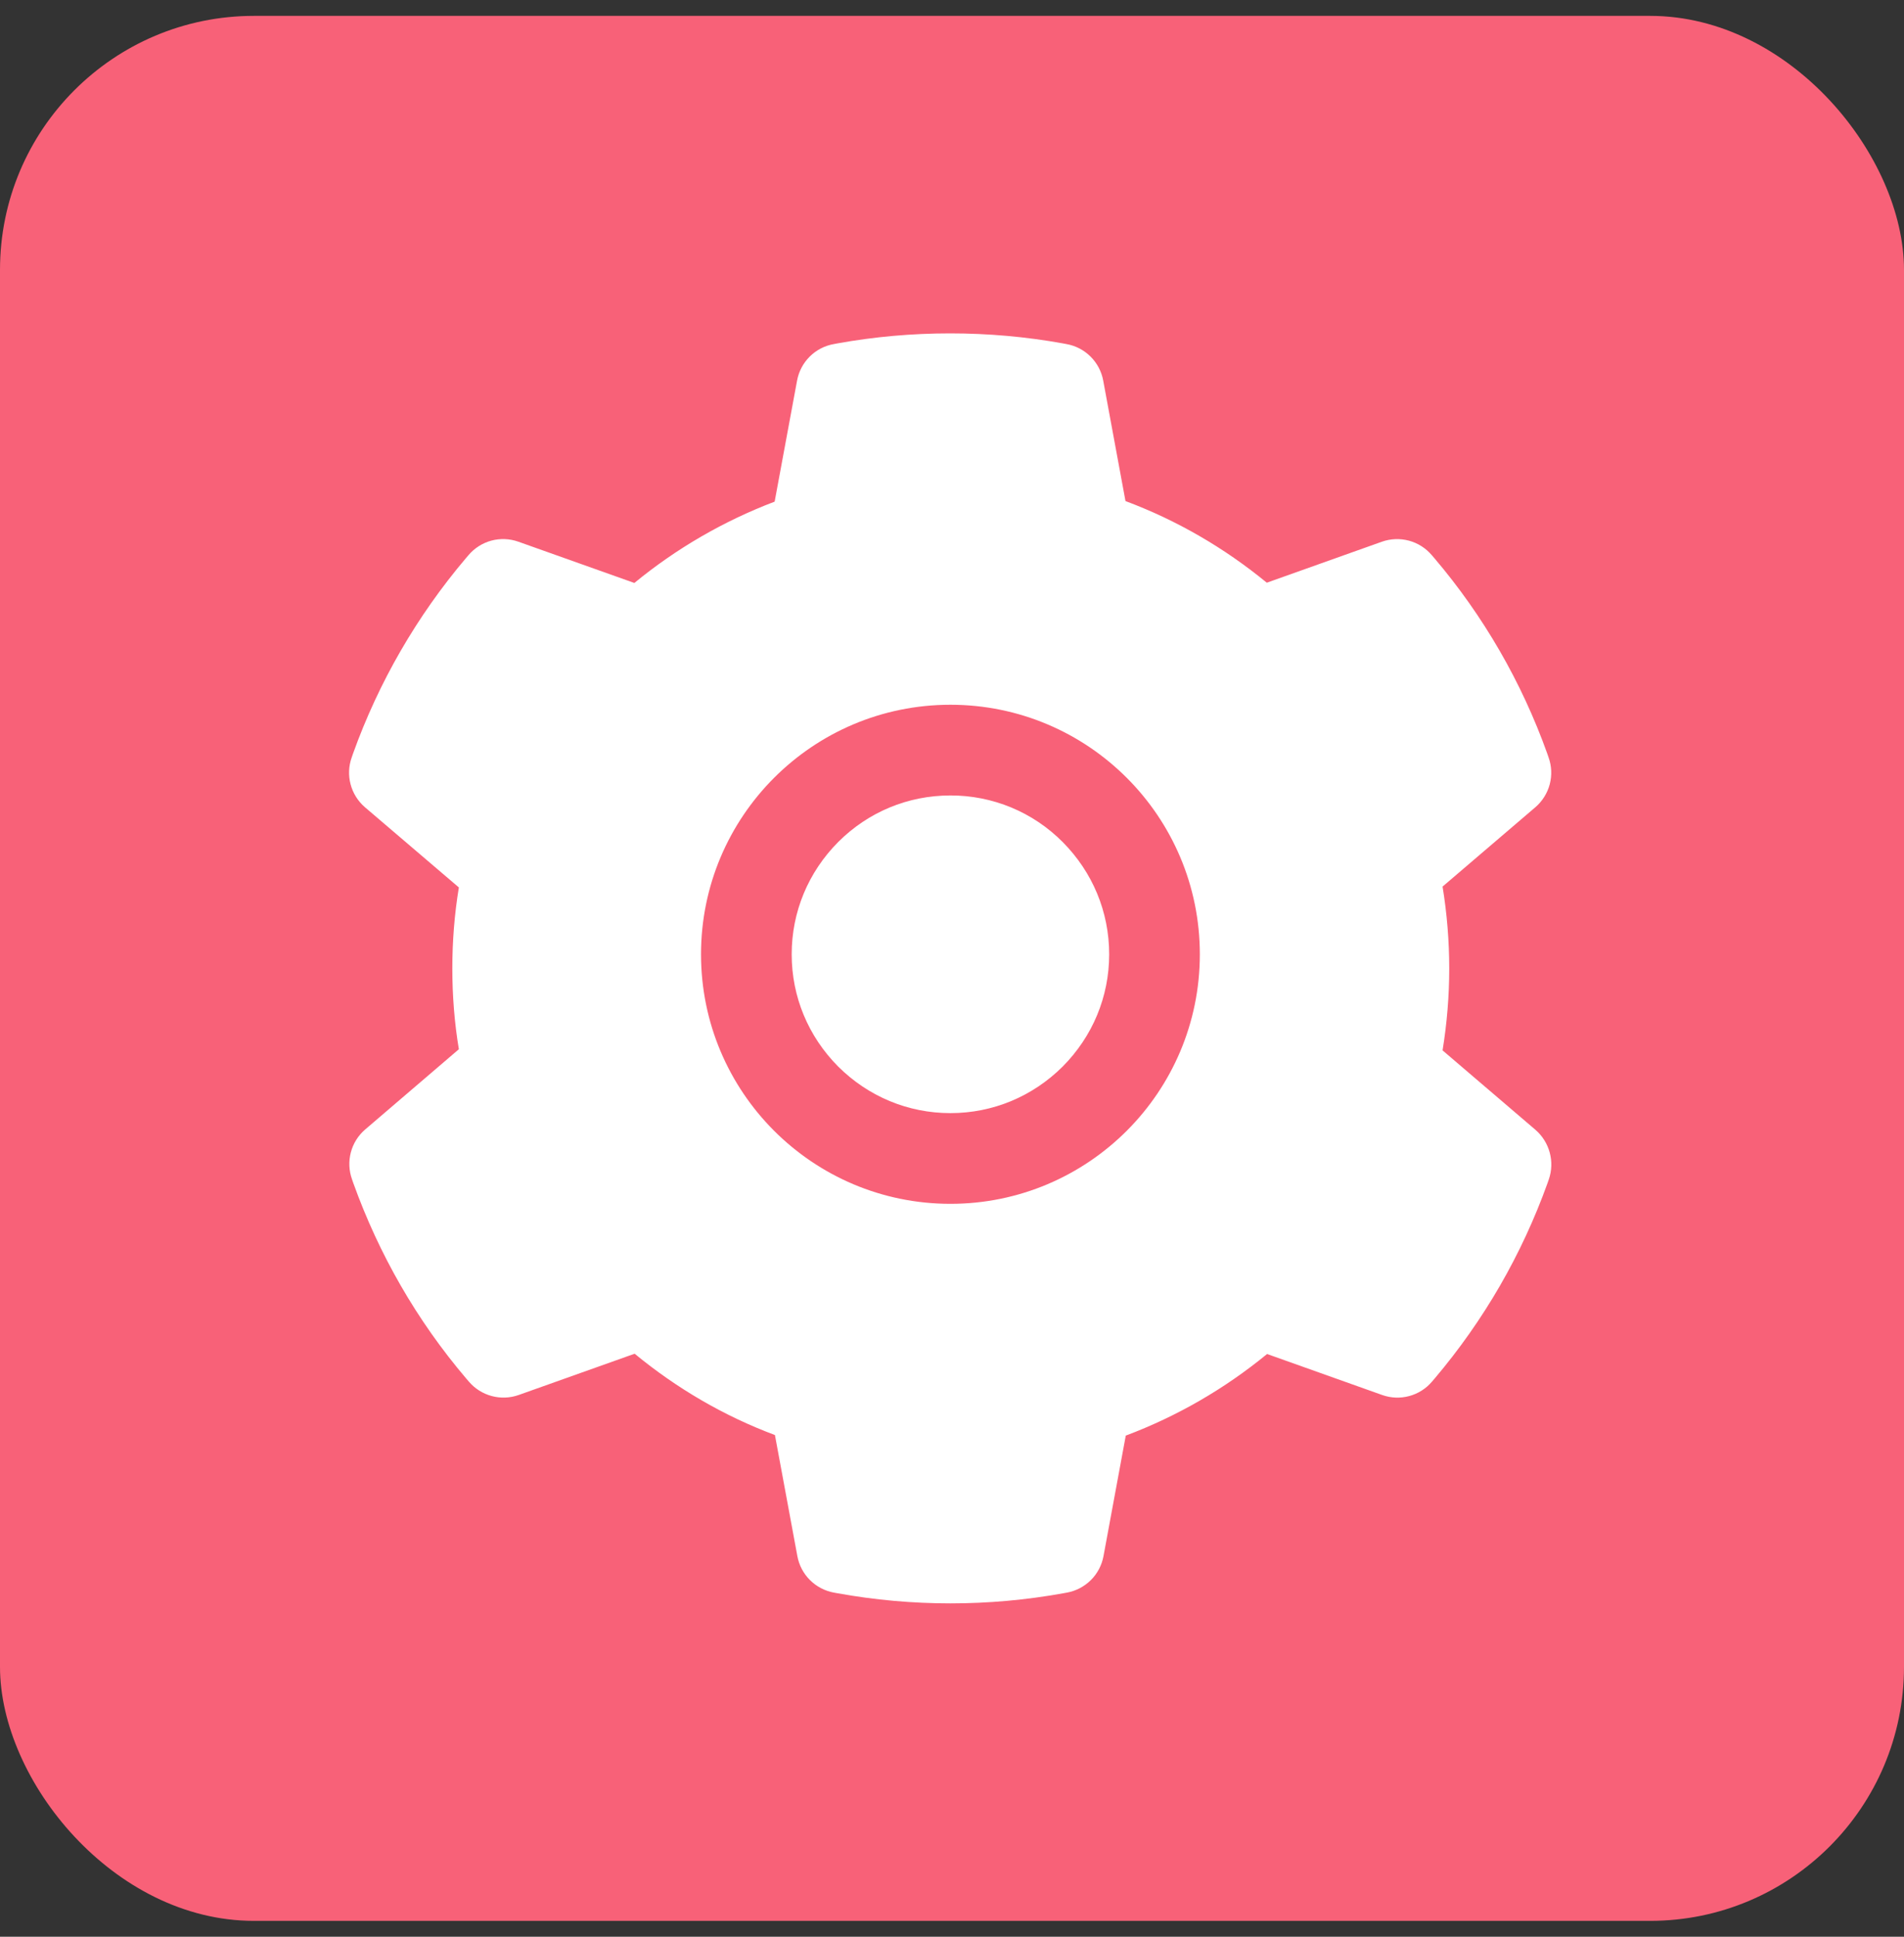 <svg width="60" height="61" viewBox="0 0 60 61" fill="none" xmlns="http://www.w3.org/2000/svg">
<rect x="0" y="0" width="60" height="61" fill="#333333" stroke="none"/>
<rect y="0.5" width="60" height="60" rx="8" fill="#F86178"/>
<path d="M29.95 25.054C28.614 25.054 27.362 25.573 26.414 26.52C25.471 27.468 24.948 28.72 24.948 30.057C24.948 31.393 25.471 32.645 26.414 33.593C27.362 34.536 28.614 35.059 29.95 35.059C31.287 35.059 32.539 34.536 33.487 33.593C34.43 32.645 34.953 31.393 34.953 30.057C34.953 28.72 34.43 27.468 33.487 26.52C33.024 26.054 32.473 25.684 31.866 25.432C31.259 25.181 30.608 25.052 29.95 25.054ZM48.383 35.582L45.459 33.083C45.597 32.234 45.669 31.366 45.669 30.504C45.669 29.641 45.597 28.769 45.459 27.924L48.383 25.425C48.603 25.236 48.761 24.984 48.836 24.703C48.91 24.422 48.897 24.125 48.798 23.851L48.758 23.735C47.953 21.485 46.748 19.399 45.2 17.579L45.119 17.485C44.931 17.264 44.681 17.105 44.4 17.029C44.12 16.954 43.824 16.965 43.55 17.061L39.92 18.353C38.579 17.253 37.085 16.386 35.467 15.782L34.765 11.986C34.712 11.7 34.574 11.438 34.367 11.232C34.161 11.027 33.898 10.889 33.612 10.838L33.491 10.815C31.166 10.395 28.716 10.395 26.392 10.815L26.271 10.838C25.985 10.889 25.721 11.027 25.515 11.232C25.309 11.438 25.171 11.7 25.118 11.986L24.411 15.8C22.808 16.408 21.315 17.273 19.99 18.361L16.333 17.061C16.059 16.964 15.762 16.953 15.482 17.028C15.202 17.104 14.951 17.264 14.764 17.485L14.683 17.579C13.138 19.401 11.932 21.486 11.125 23.735L11.085 23.851C10.883 24.41 11.049 25.036 11.5 25.425L14.46 27.951C14.321 28.791 14.254 29.65 14.254 30.499C14.254 31.358 14.321 32.216 14.46 33.047L11.509 35.573C11.288 35.762 11.13 36.014 11.056 36.295C10.982 36.576 10.995 36.873 11.094 37.147L11.134 37.263C11.943 39.512 13.136 41.591 14.692 43.419L14.773 43.513C14.961 43.734 15.211 43.893 15.492 43.969C15.772 44.045 16.068 44.034 16.342 43.938L19.999 42.637C21.331 43.732 22.815 44.599 24.42 45.198L25.127 49.012C25.18 49.298 25.318 49.561 25.524 49.766C25.73 49.971 25.994 50.109 26.28 50.161L26.401 50.183C28.748 50.606 31.152 50.606 33.5 50.183L33.621 50.161C33.907 50.109 34.17 49.971 34.377 49.766C34.583 49.561 34.721 49.298 34.774 49.012L35.476 45.216C37.094 44.608 38.588 43.745 39.929 42.646L43.559 43.938C43.833 44.035 44.129 44.046 44.41 43.97C44.69 43.894 44.941 43.735 45.128 43.513L45.209 43.419C46.764 41.582 47.958 39.512 48.767 37.263L48.807 37.147C48.999 36.593 48.834 35.971 48.383 35.582ZM29.95 37.916C25.61 37.916 22.091 34.398 22.091 30.057C22.091 25.716 25.61 22.197 29.95 22.197C34.291 22.197 37.81 25.716 37.81 30.057C37.81 34.398 34.291 37.916 29.95 37.916Z" fill="white"/>
</svg>
